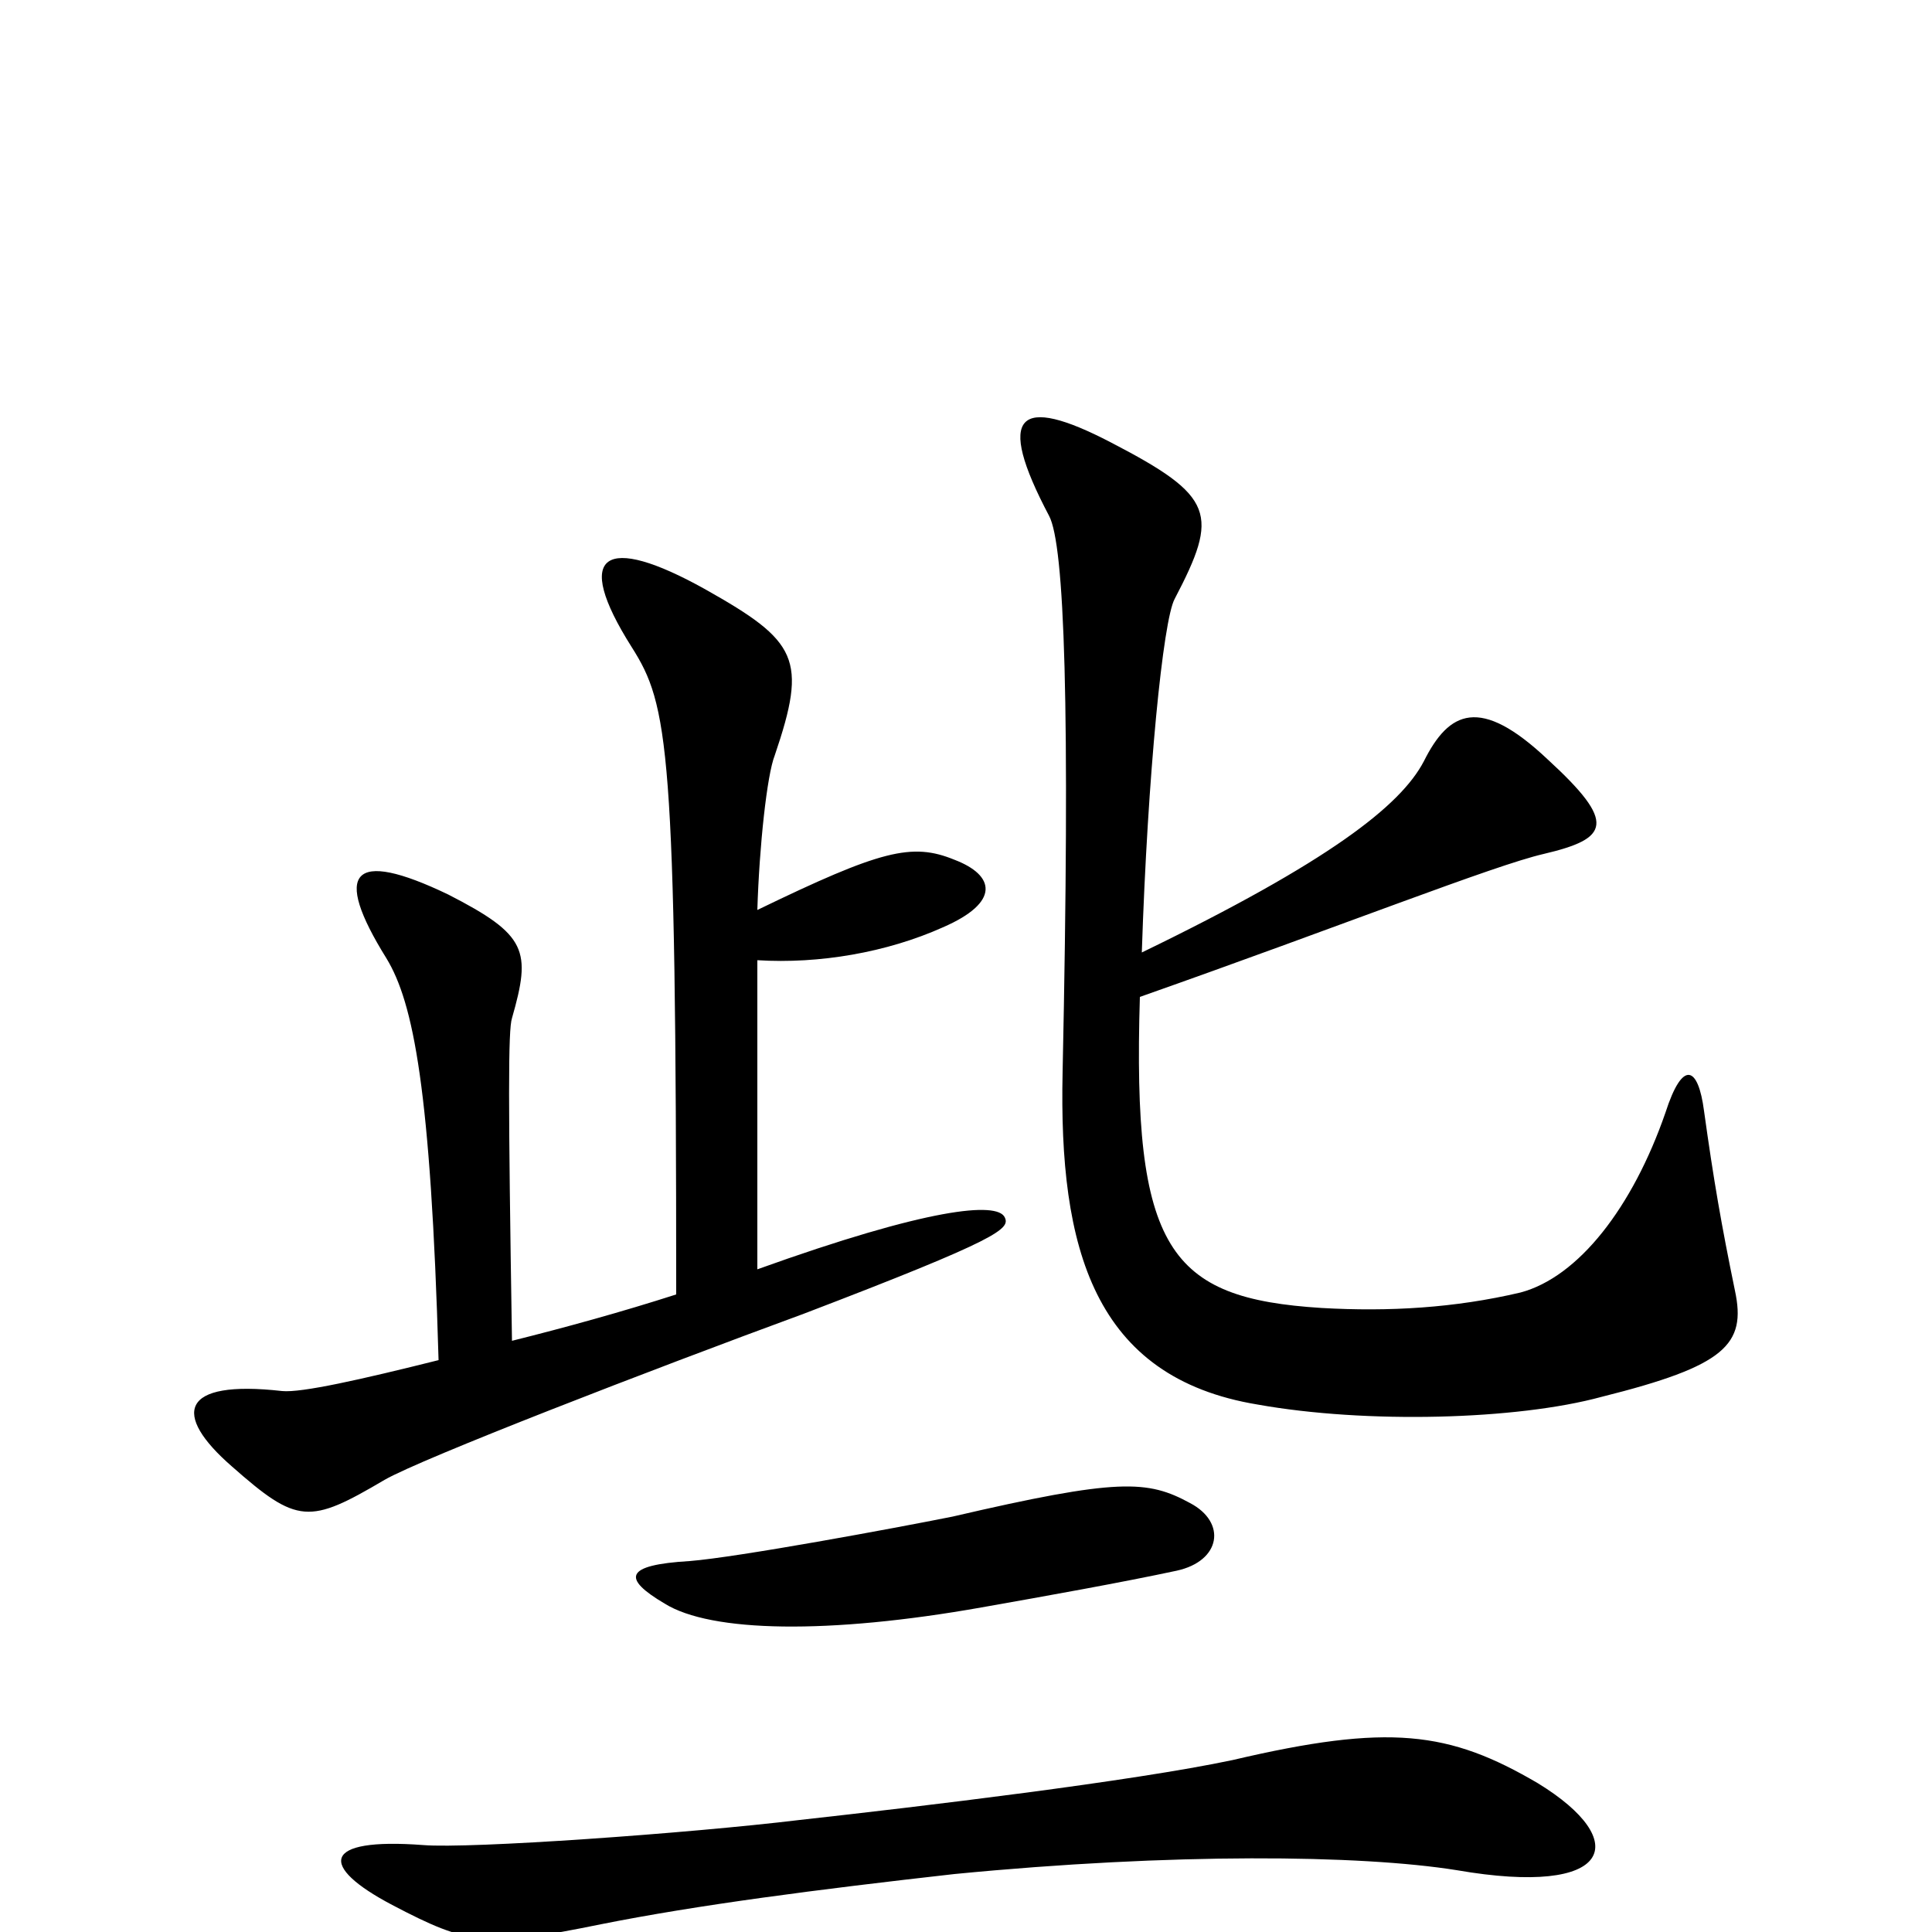 <svg xmlns="http://www.w3.org/2000/svg" viewBox="0 -1000 1000 1000">
	<path fill="#000000" d="M898 -332C891 -366 887 -389 882 -425C879 -448 871 -452 862 -424C845 -375 817 -339 787 -331C753 -323 719 -321 684 -323C605 -328 586 -353 590 -484C695 -521 773 -552 799 -558C833 -566 837 -574 801 -607C766 -640 750 -632 737 -606C725 -583 688 -554 591 -507C594 -599 602 -679 608 -690C631 -734 629 -743 575 -771C527 -796 515 -786 543 -733C551 -718 554 -635 550 -445C548 -354 566 -287 651 -273C707 -263 785 -265 829 -277C893 -293 904 -304 898 -332ZM520 -370C516 -378 481 -375 392 -343V-503C424 -501 459 -507 488 -520C518 -533 515 -547 494 -555C472 -564 456 -560 392 -529C393 -562 397 -599 401 -609C418 -659 413 -668 365 -695C313 -724 296 -714 327 -665C346 -635 350 -614 350 -330C322 -321 293 -313 265 -306C263 -431 263 -467 265 -473C275 -508 273 -516 232 -537C182 -561 172 -549 200 -504C214 -481 223 -436 227 -296C187 -286 156 -279 146 -280C93 -286 89 -268 120 -241C154 -211 160 -211 199 -234C218 -245 337 -291 416 -320C518 -359 523 -364 520 -370ZM616 -222C594 -234 579 -235 493 -215C463 -209 382 -194 357 -192C323 -190 322 -183 344 -170C368 -155 429 -154 508 -168C542 -174 581 -181 609 -187C632 -192 635 -212 616 -222ZM796 -77C750 -104 719 -108 638 -89C586 -78 477 -65 414 -58C356 -51 243 -43 219 -45C166 -49 165 -34 203 -14C243 7 252 8 311 -4C361 -14 423 -22 494 -30C607 -41 704 -40 754 -32C835 -18 845 -47 796 -77Z"/>
</svg>